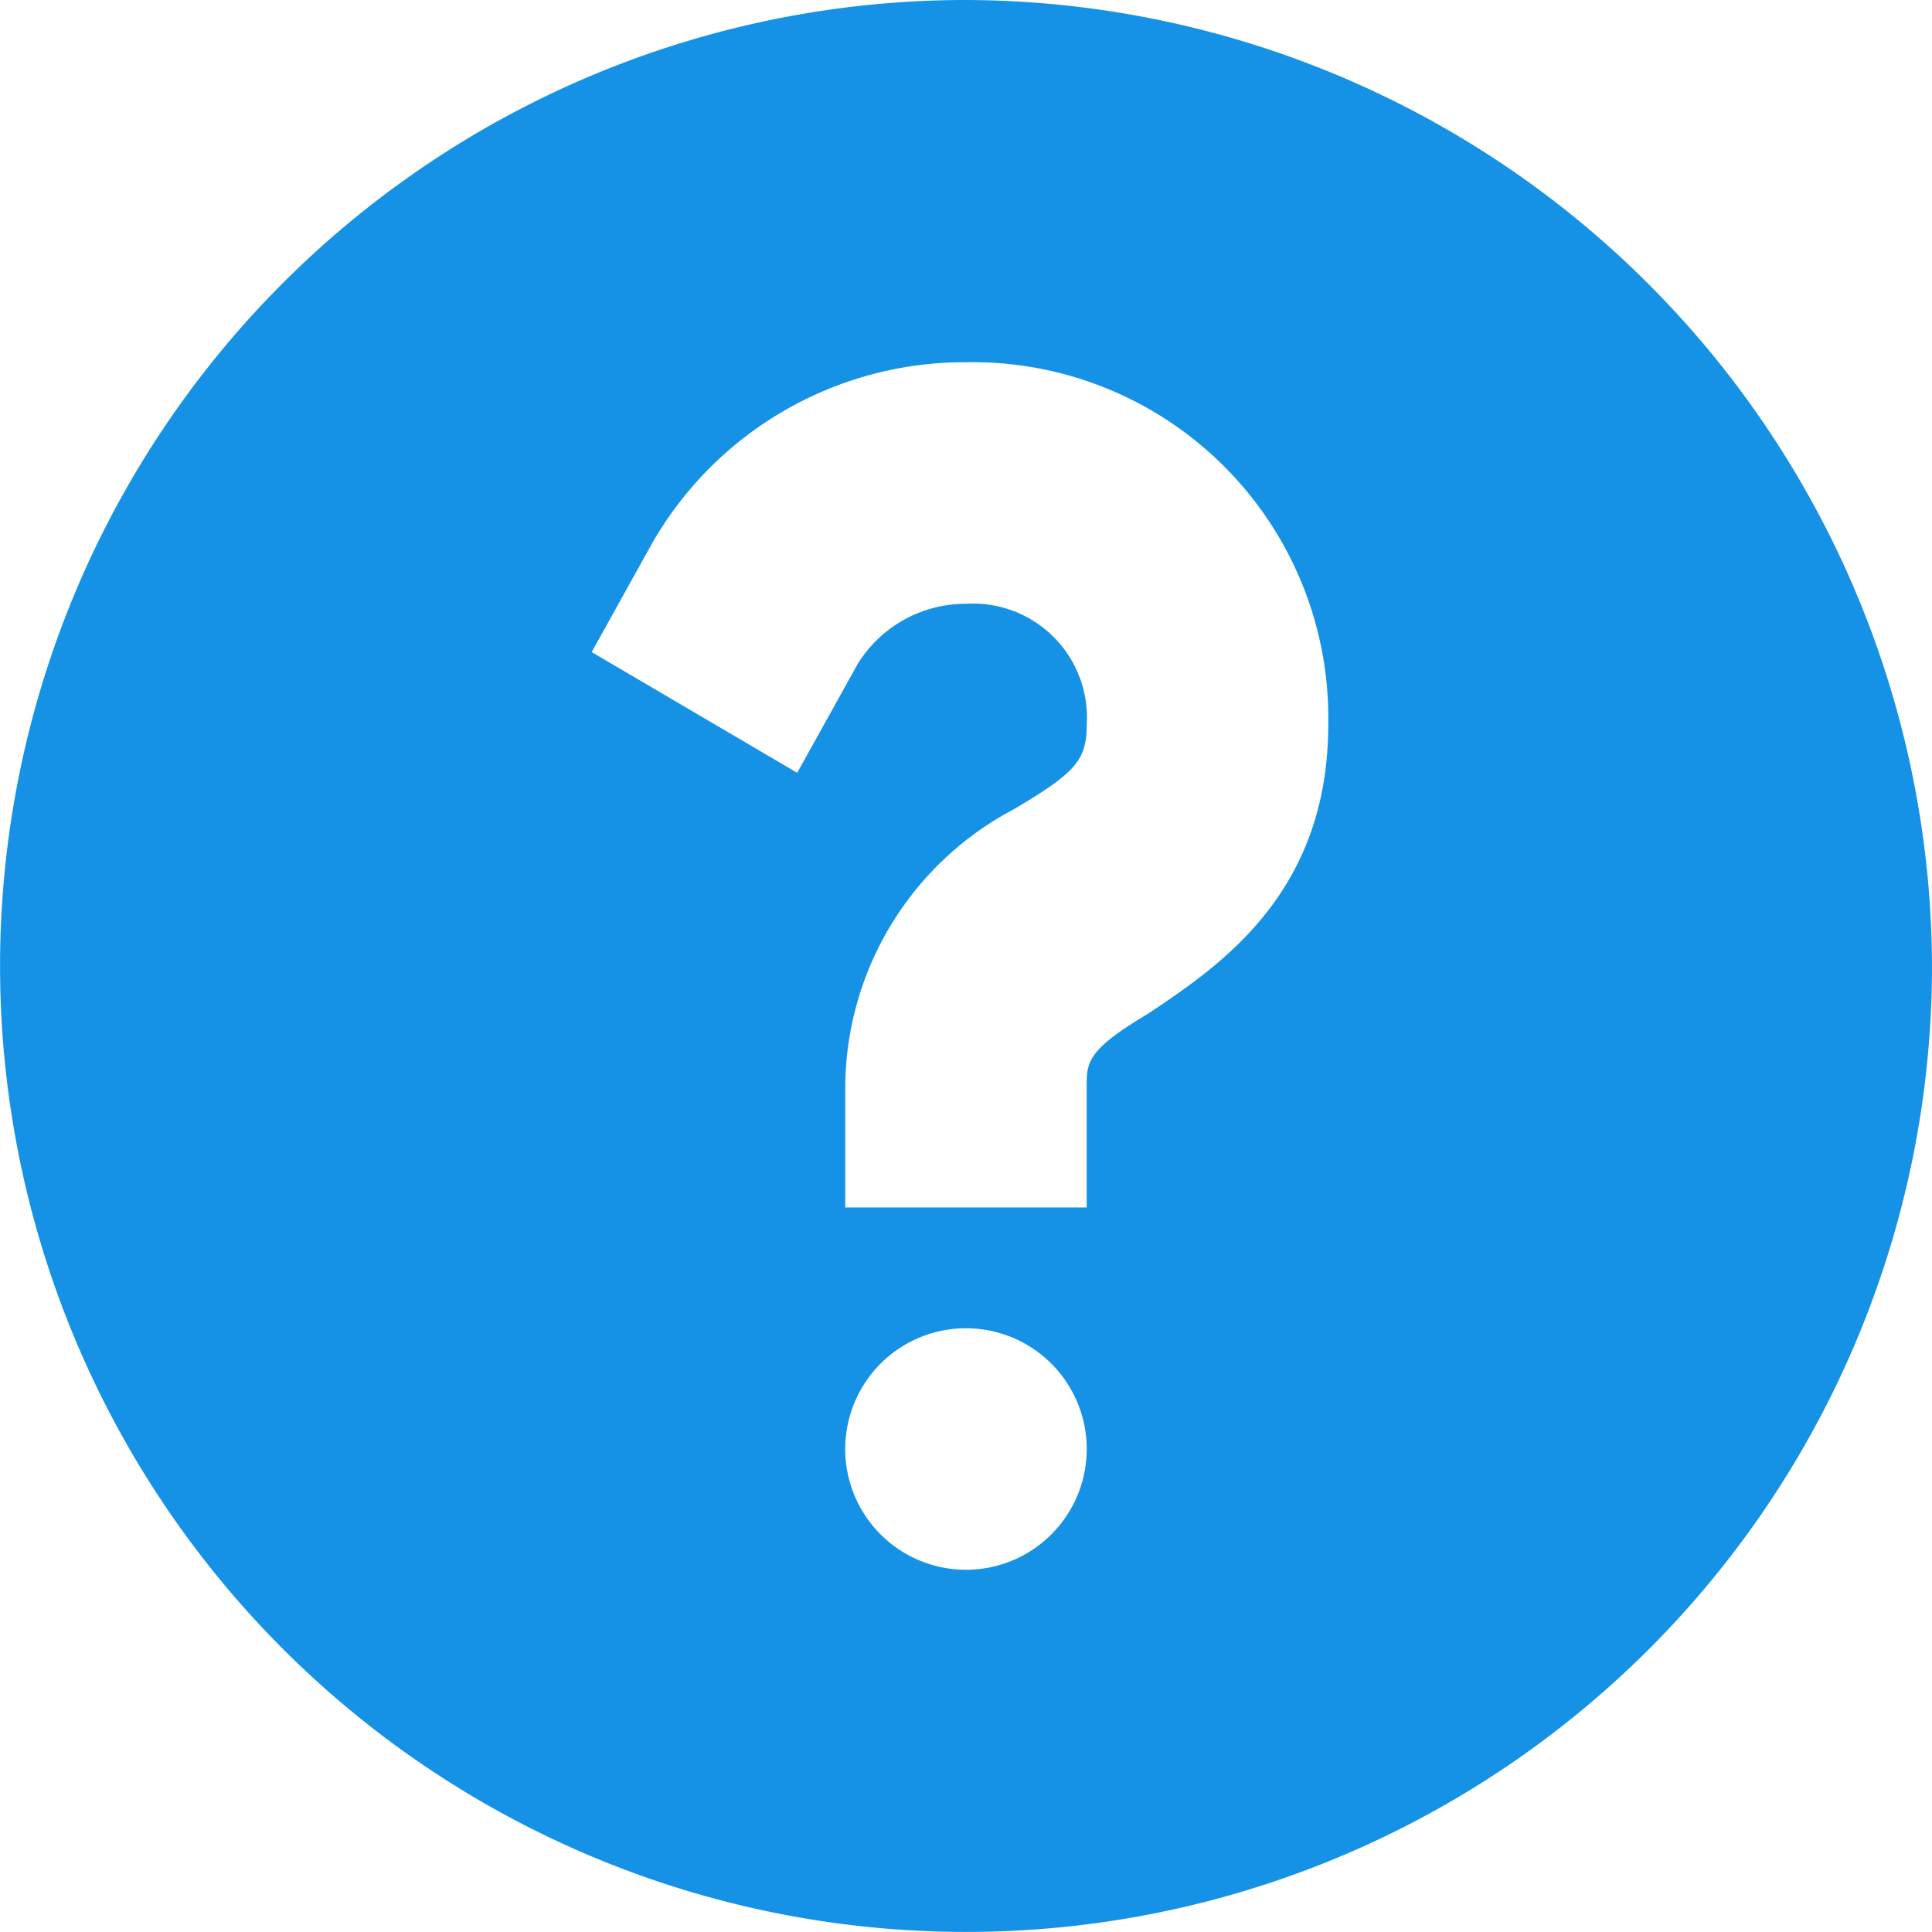 <svg xmlns="http://www.w3.org/2000/svg" width="32.215" height="32.215" viewBox="0 0 32.215 32.215"><path d="M16.107,0A16.107,16.107,0,1,0,32.215,16.107,16.155,16.155,0,0,0,16.107,0Zm0,26.175a2.013,2.013,0,0,1,0-4.027,2.013,2.013,0,0,1,0,4.027Zm3.02-9.262c-1.007.6-1.007.805-1.007,1.208v2.013H14.094V18.121a5.264,5.264,0,0,1,2.819-4.631c1.007-.6,1.208-.805,1.208-1.409a1.9,1.9,0,0,0-2.013-2.013A2.114,2.114,0,0,0,14.3,11.074l-1.007,1.812L9.866,10.873,10.873,9.06a6.008,6.008,0,0,1,5.235-3.02,5.932,5.932,0,0,1,6.04,6.04C22.148,14.9,20.336,16.107,19.128,16.913Z" fill="#1592e6"/></svg>